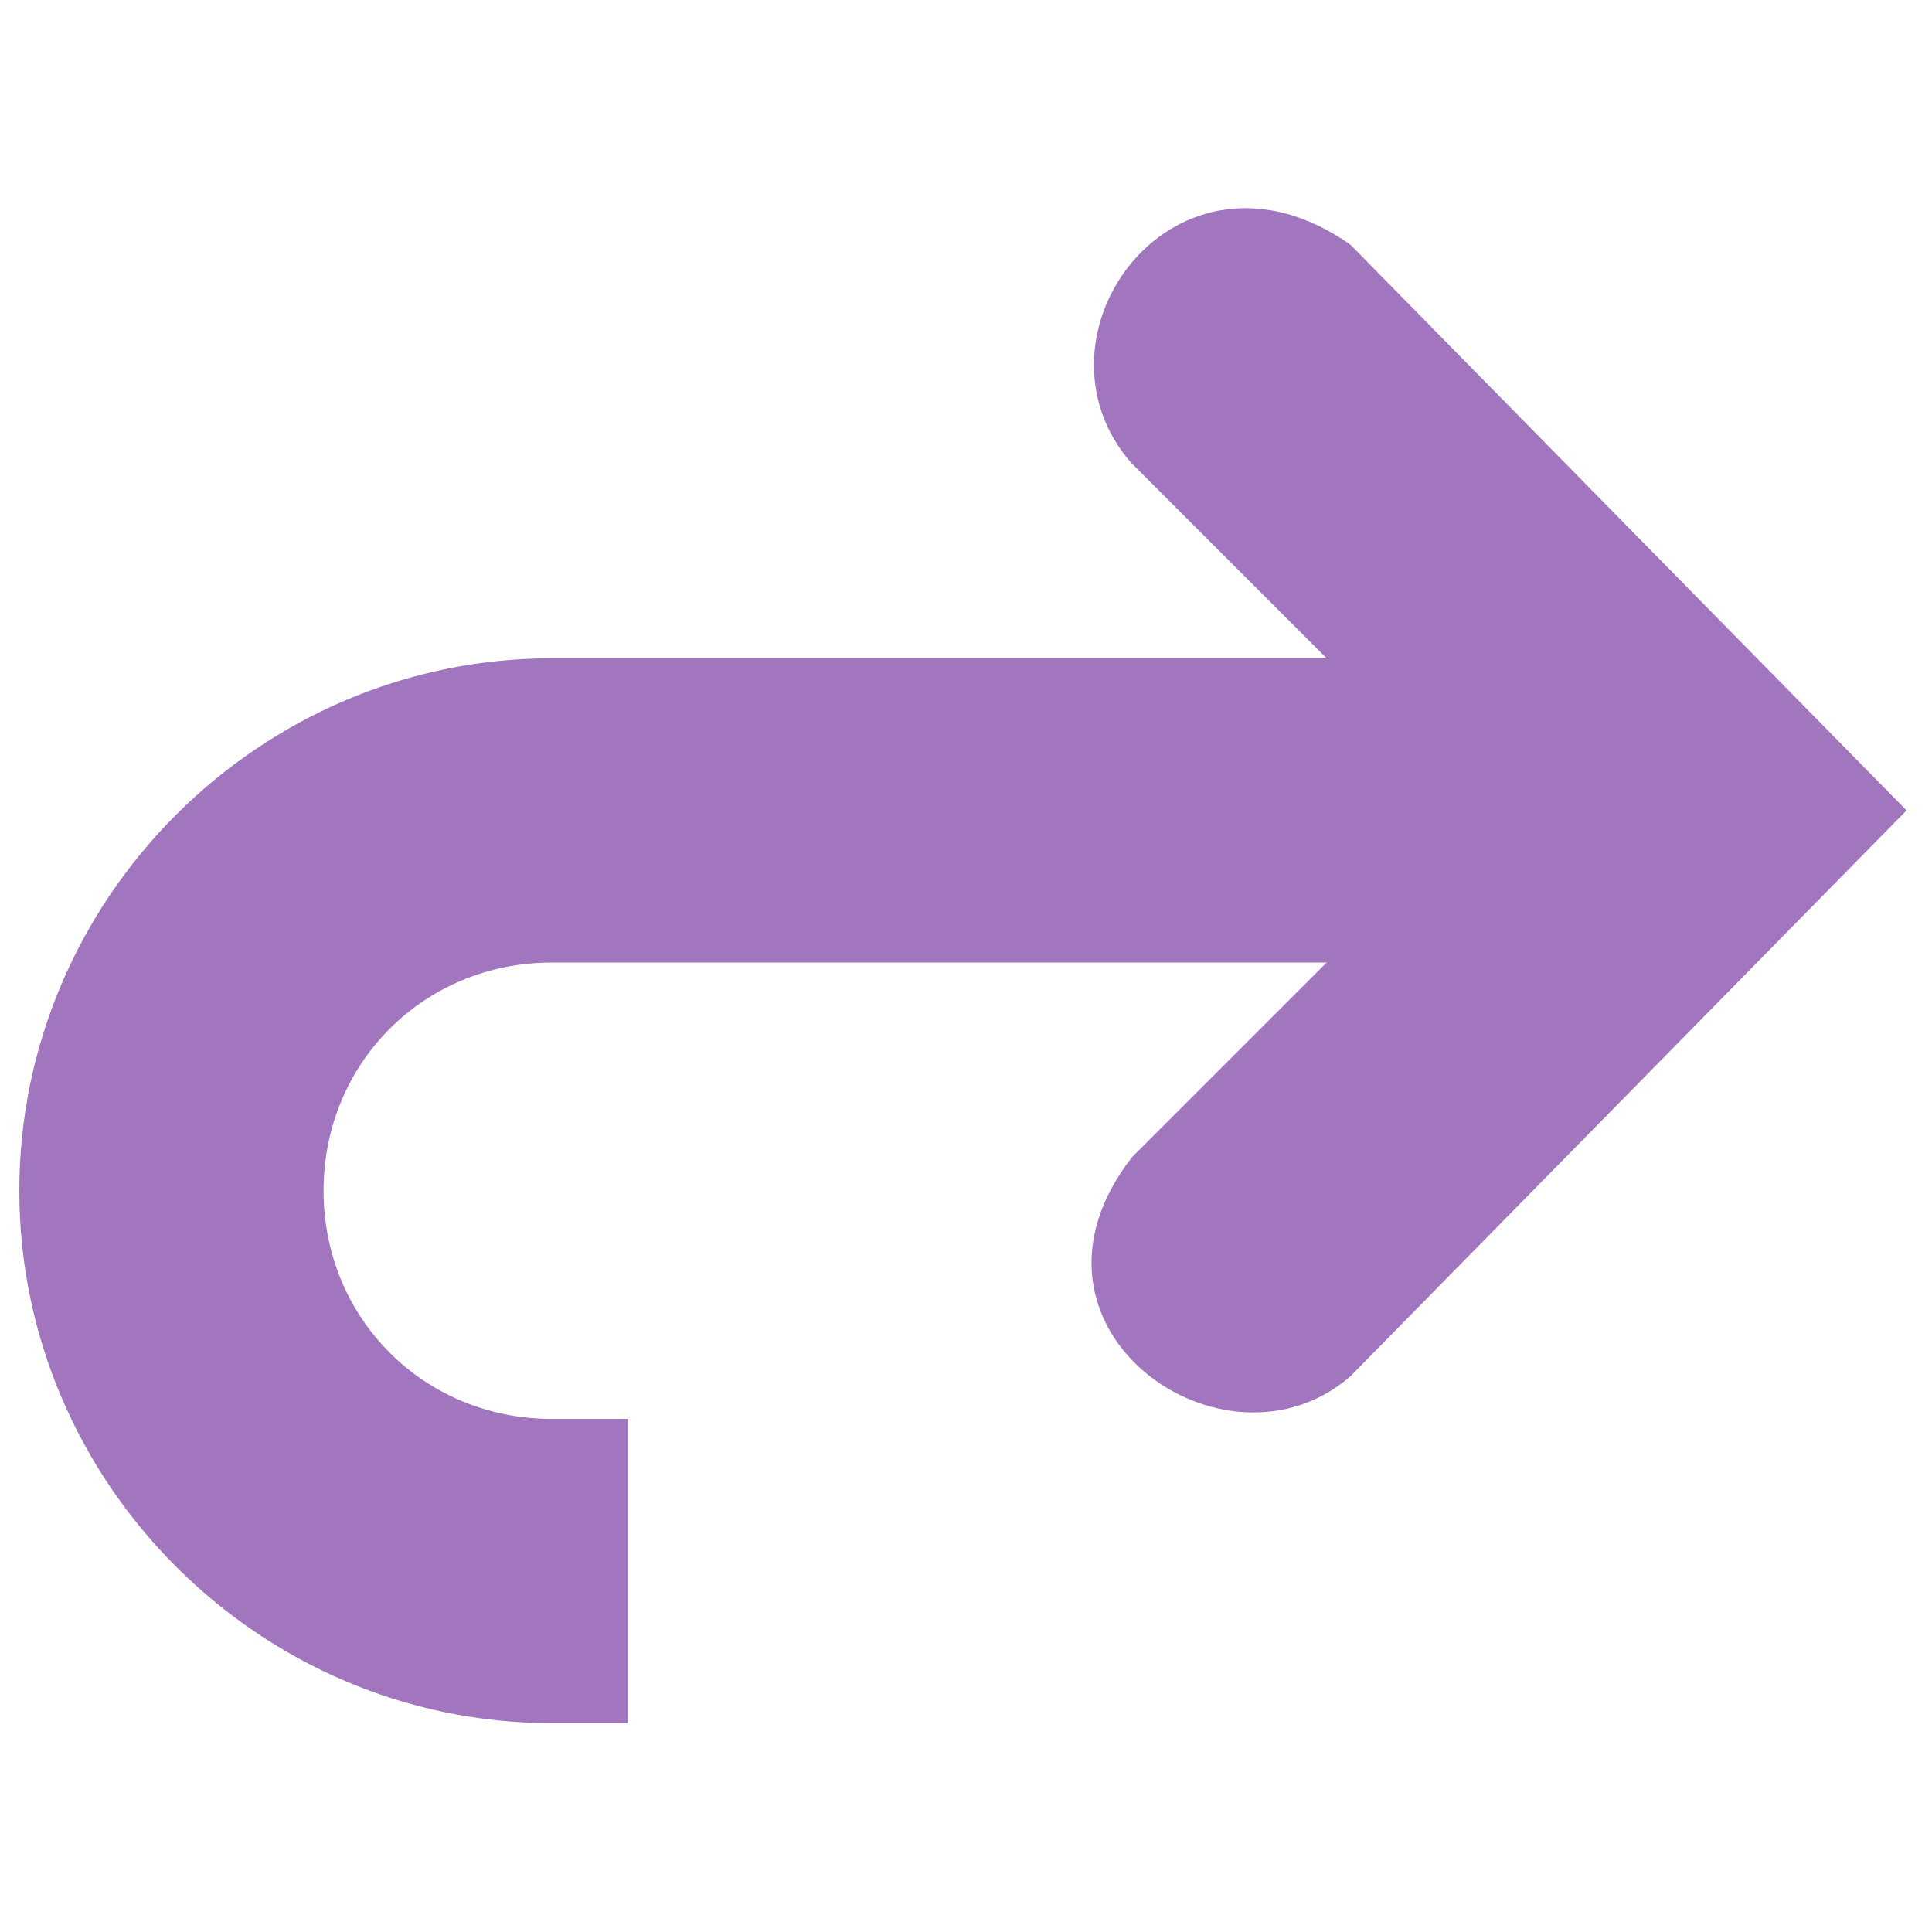 <?xml version="1.0" encoding="UTF-8" standalone="no"?>
<!-- Created with Inkscape (http://www.inkscape.org/) -->

<svg
   xmlns:dc="http://purl.org/dc/elements/1.1/"
   xmlns:cc="http://creativecommons.org/ns#"
   xmlns:rdf="http://www.w3.org/1999/02/22-rdf-syntax-ns#"
   xmlns:svg="http://www.w3.org/2000/svg"
   xmlns="http://www.w3.org/2000/svg"
   xmlns:sodipodi="http://sodipodi.sourceforge.net/DTD/sodipodi-0.dtd"
   xmlns:inkscape="http://www.inkscape.org/namespaces/inkscape"
   width="256"
   height="256"
   id="svg4374"
   version="1.1"
   inkscape:version="0.48.3.1 r9886"
   sodipodi:docname="edit-redo.svg">
  <defs
     id="defs4376" />
  <sodipodi:namedview
     id="base"
     pagecolor="#ffffff"
     bordercolor="#666666"
     borderopacity="1.0"
     inkscape:pageopacity="0.0"
     inkscape:pageshadow="2"
     inkscape:zoom="1.7124294"
     inkscape:cx="156.14813"
     inkscape:cy="28.495546"
     inkscape:document-units="px"
     inkscape:current-layer="layer1"
     showgrid="false"
     inkscape:window-width="1914"
     inkscape:window-height="1031"
     inkscape:window-x="0"
     inkscape:window-y="25"
     inkscape:window-maximized="1" />
  <g
     inkscape:label="Capa 1"
     inkscape:groupmode="layer"
     id="layer1"
     transform="translate(0,-796.362)">
    <g
       id="g6084"
       transform="matrix(20.157,0,0,20.157,-37.755,762.647)"
       style="fill:#a275bf;fill-opacity:1">
      <g
         style="display:inline;fill:#a275bf;fill-opacity:1"
         inkscape:label="status"
         id="layer9"
         transform="translate(-141,-667)" />
      <g
         inkscape:label="devices"
         id="layer10"
         transform="translate(-141,-667)"
         style="fill:#a275bf;fill-opacity:1" />
      <g
         inkscape:label="apps"
         id="layer11"
         transform="translate(-141,-667)"
         style="fill:#a275bf;fill-opacity:1" />
      <g
         inkscape:label="places"
         id="layer13"
         transform="translate(-141,-667)"
         style="fill:#a275bf;fill-opacity:1" />
      <g
         inkscape:label="mimetypes"
         id="layer14"
         transform="translate(-141,-667)"
         style="fill:#a275bf;fill-opacity:1" />
      <g
         style="display:inline;fill:#a275bf;fill-opacity:1"
         inkscape:label="emblems"
         id="layer15"
         transform="translate(-141,-667)" />
      <g
         style="display:inline;fill:#a275bf;fill-opacity:1"
         inkscape:label="emotes"
         id="g71291-5"
         transform="translate(-141,-667)" />
      <g
         style="display:inline;fill:#a275bf;fill-opacity:1"
         inkscape:label="categories"
         id="g4953-8"
         transform="translate(-141,-667)" />
      <g
         style="display:inline;fill:#a275bf;fill-opacity:1"
         inkscape:label="actions"
         id="layer12"
         transform="translate(-141,-667)">
        <path
           style="font-size:medium;font-style:normal;font-variant:normal;font-weight:normal;font-stretch:normal;text-indent:0;text-align:start;text-decoration:none;line-height:normal;letter-spacing:normal;word-spacing:normal;text-transform:none;direction:ltr;block-progression:tb;writing-mode:lr-tb;text-anchor:start;baseline-shift:baseline;color:#000000;fill:#a275bf;fill-opacity:1;stroke:none;stroke-width:2;marker:none;visibility:visible;display:inline;overflow:visible;enable-background:accumulate;font-family:Sans;-inkscape-font-specification:Sans"
           inkscape:connector-curvature="0"
           id="path35770-4-9-4"
           d="m 146.5,673 c -1.921,0 -3.5,1.579 -3.5,3.5 0,1.921 1.579,3.5 3.5,3.5 l 0.5,0 0,-2 -0.5,0 c -0.84,0 -1.5,-0.66 -1.5,-1.5 0,-0.84 0.66,-1.5 1.5,-1.5 l 6.5,0 0,-2 -6.5,0 z" />
        <path
           style="font-size:medium;font-style:normal;font-variant:normal;font-weight:normal;font-stretch:normal;text-indent:0;text-align:start;text-decoration:none;line-height:normal;letter-spacing:normal;word-spacing:normal;text-transform:none;direction:ltr;block-progression:tb;writing-mode:lr-tb;text-anchor:start;color:#bebebe;fill:#a275bf;fill-opacity:1;stroke:none;stroke-width:2;marker:none;visibility:visible;display:inline;overflow:visible;enable-background:accumulate;font-family:Bitstream Vera Sans;-inkscape-font-specification:Bitstream Vera Sans"
           inkscape:connector-curvature="0"
           id="rect3217-6-2-2-4-85"
           d="m 150.313,671.719 2.281,2.281 -2.281,2.281 c -0.87,1.123 0.614,2.158 1.438,1.438 L 155.406,674 151.75,670.281 c -1.145,-0.803 -2.174,0.598 -1.438,1.438 z"
           sodipodi:nodetypes="ccccccc" />
      </g>
    </g>
  </g>
</svg>

